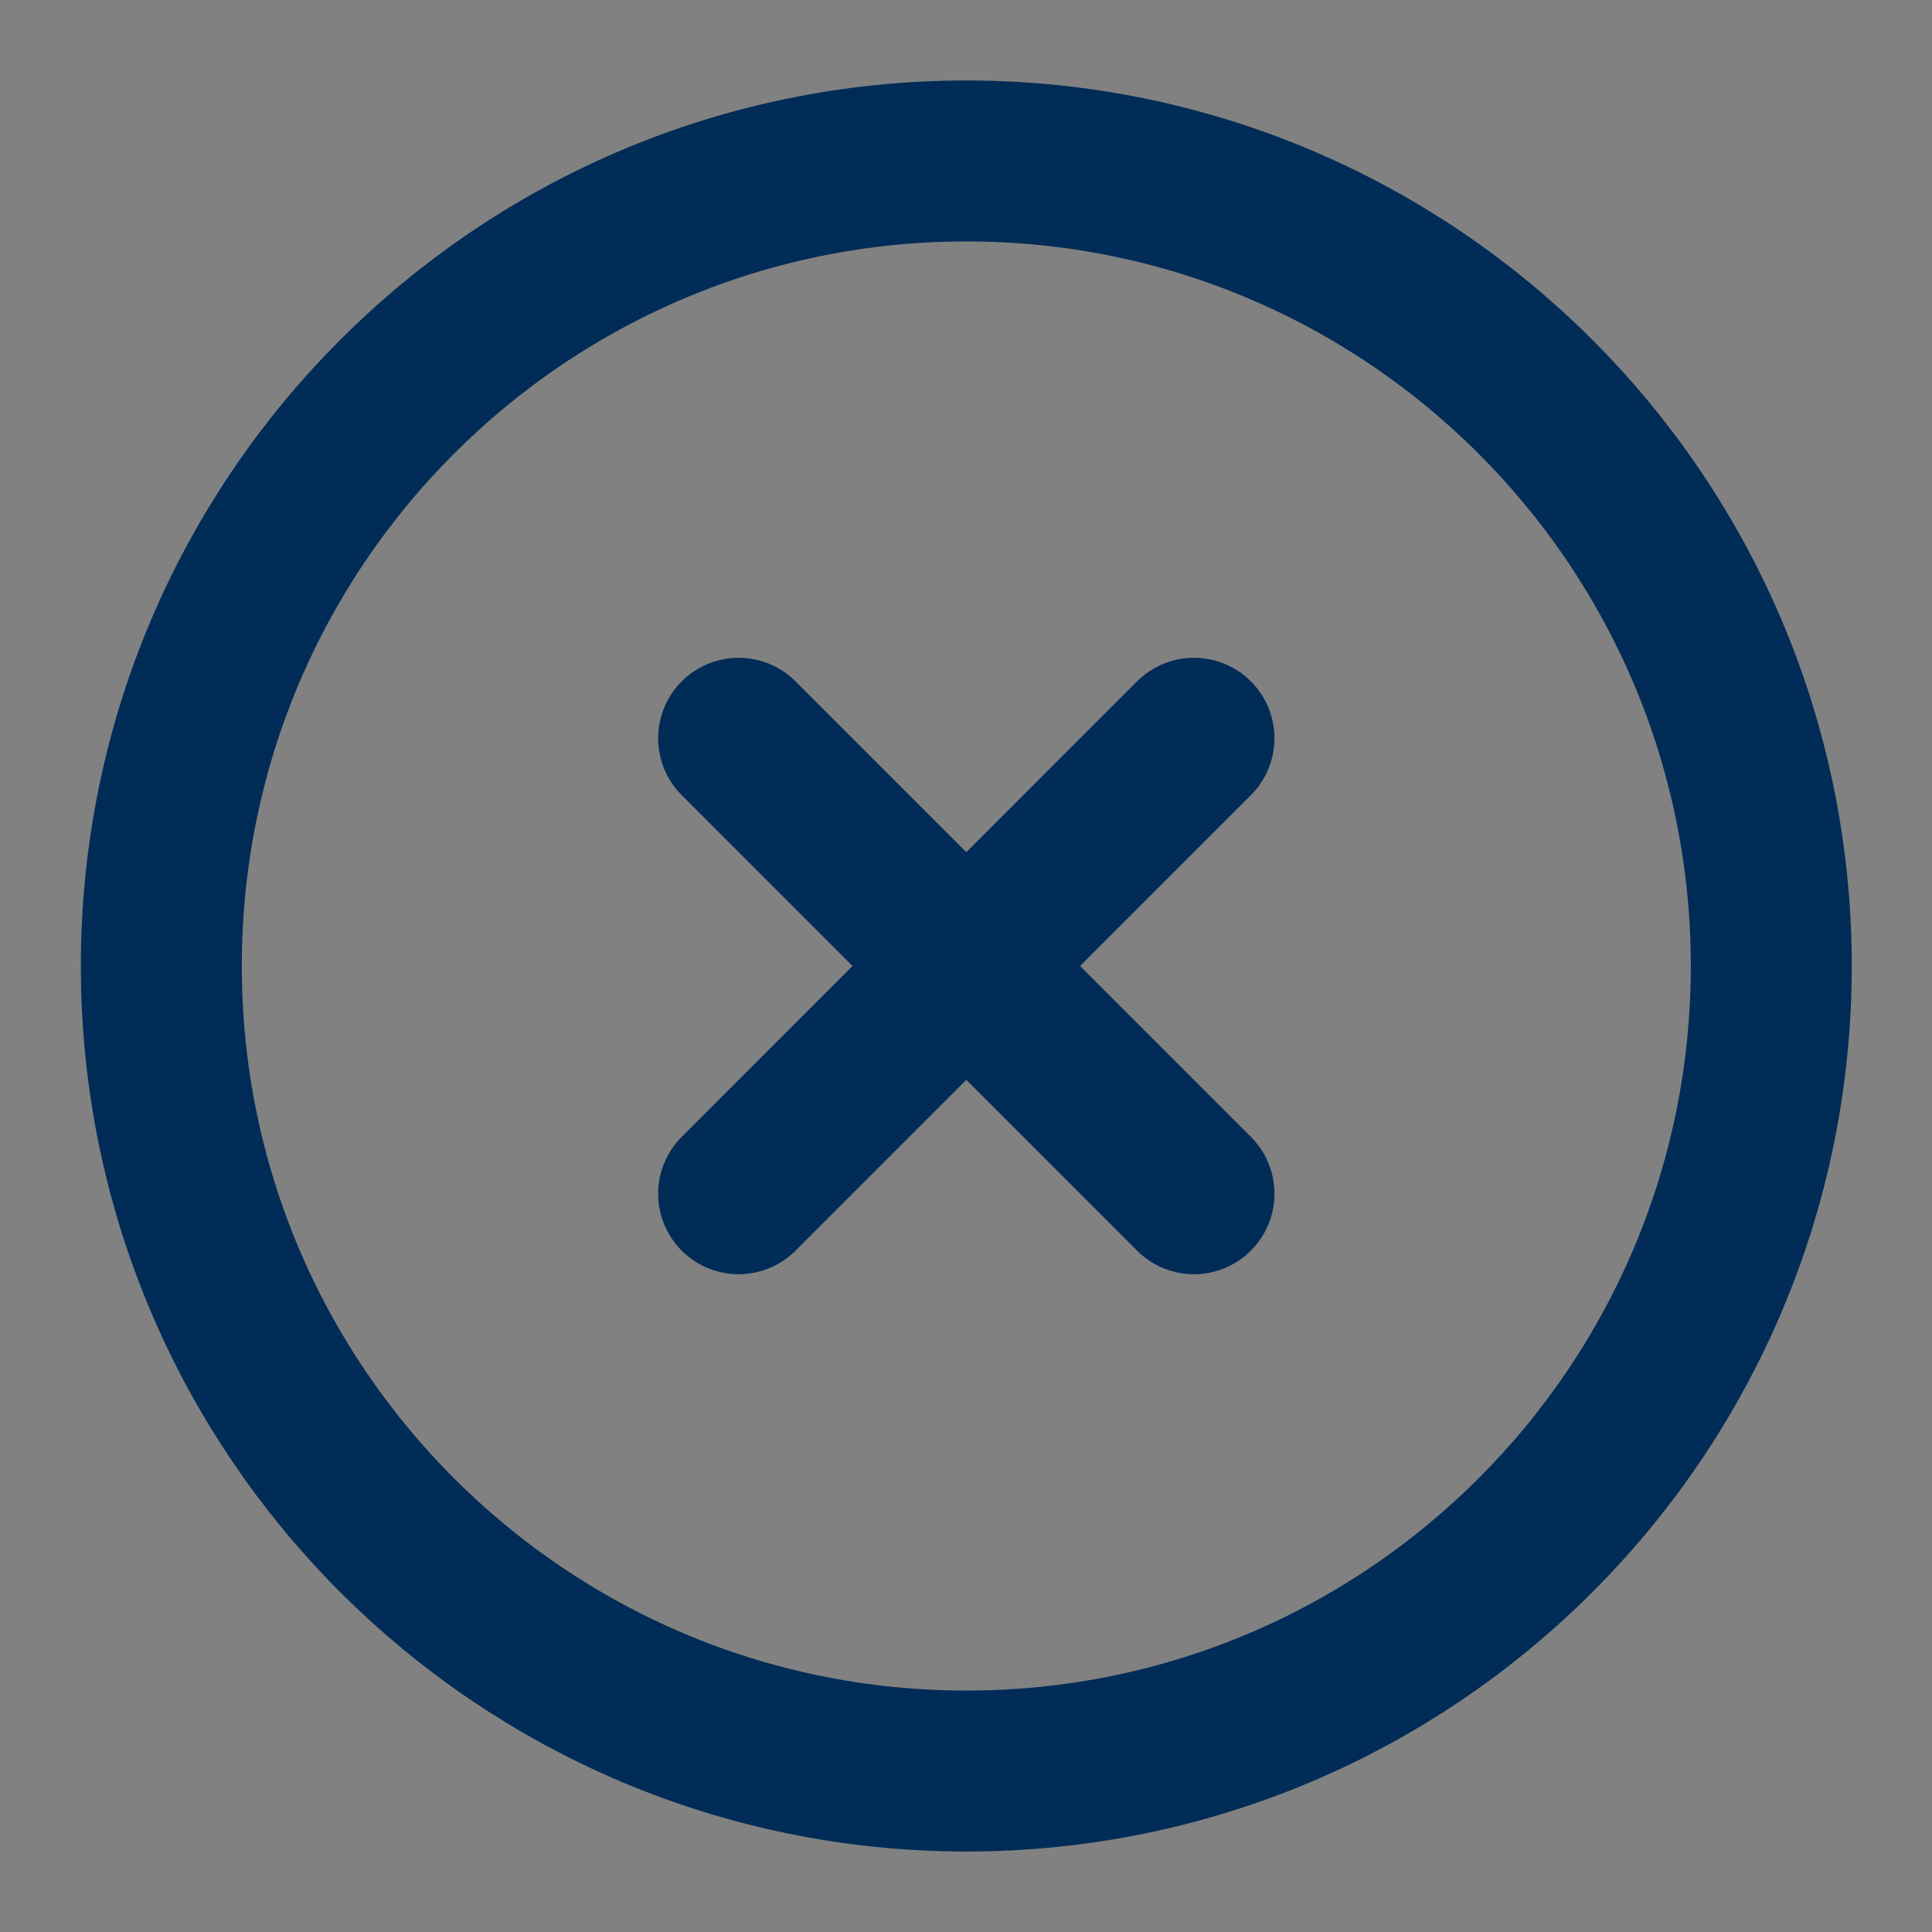 <svg width="16" height="16" viewBox="0 0 16 16" fill="none" xmlns="http://www.w3.org/2000/svg">
<rect x="0" y="0" width="16" height="16" fill="#808080" stroke="none"/>
<path d="M16 0H0V16H16V0Z" fill="white" fill-opacity="0.01"/>
<path d="M8.003 14.667C11.684 14.667 14.669 11.682 14.669 8C14.669 4.318 11.684 1.333 8.003 1.333C4.321 1.333 1.336 4.318 1.336 8C1.336 11.682 4.321 14.667 8.003 14.667Z" stroke="#012C57" stroke-width="1.333" stroke-linejoin="round"/>
<path d="M9.888 6.114L6.117 9.886" stroke="#012C57" stroke-width="1.333" stroke-linecap="round" stroke-linejoin="round"/>
<path d="M6.117 6.114L9.888 9.886" stroke="#012C57" stroke-width="1.333" stroke-linecap="round" stroke-linejoin="round"/>
</svg>
